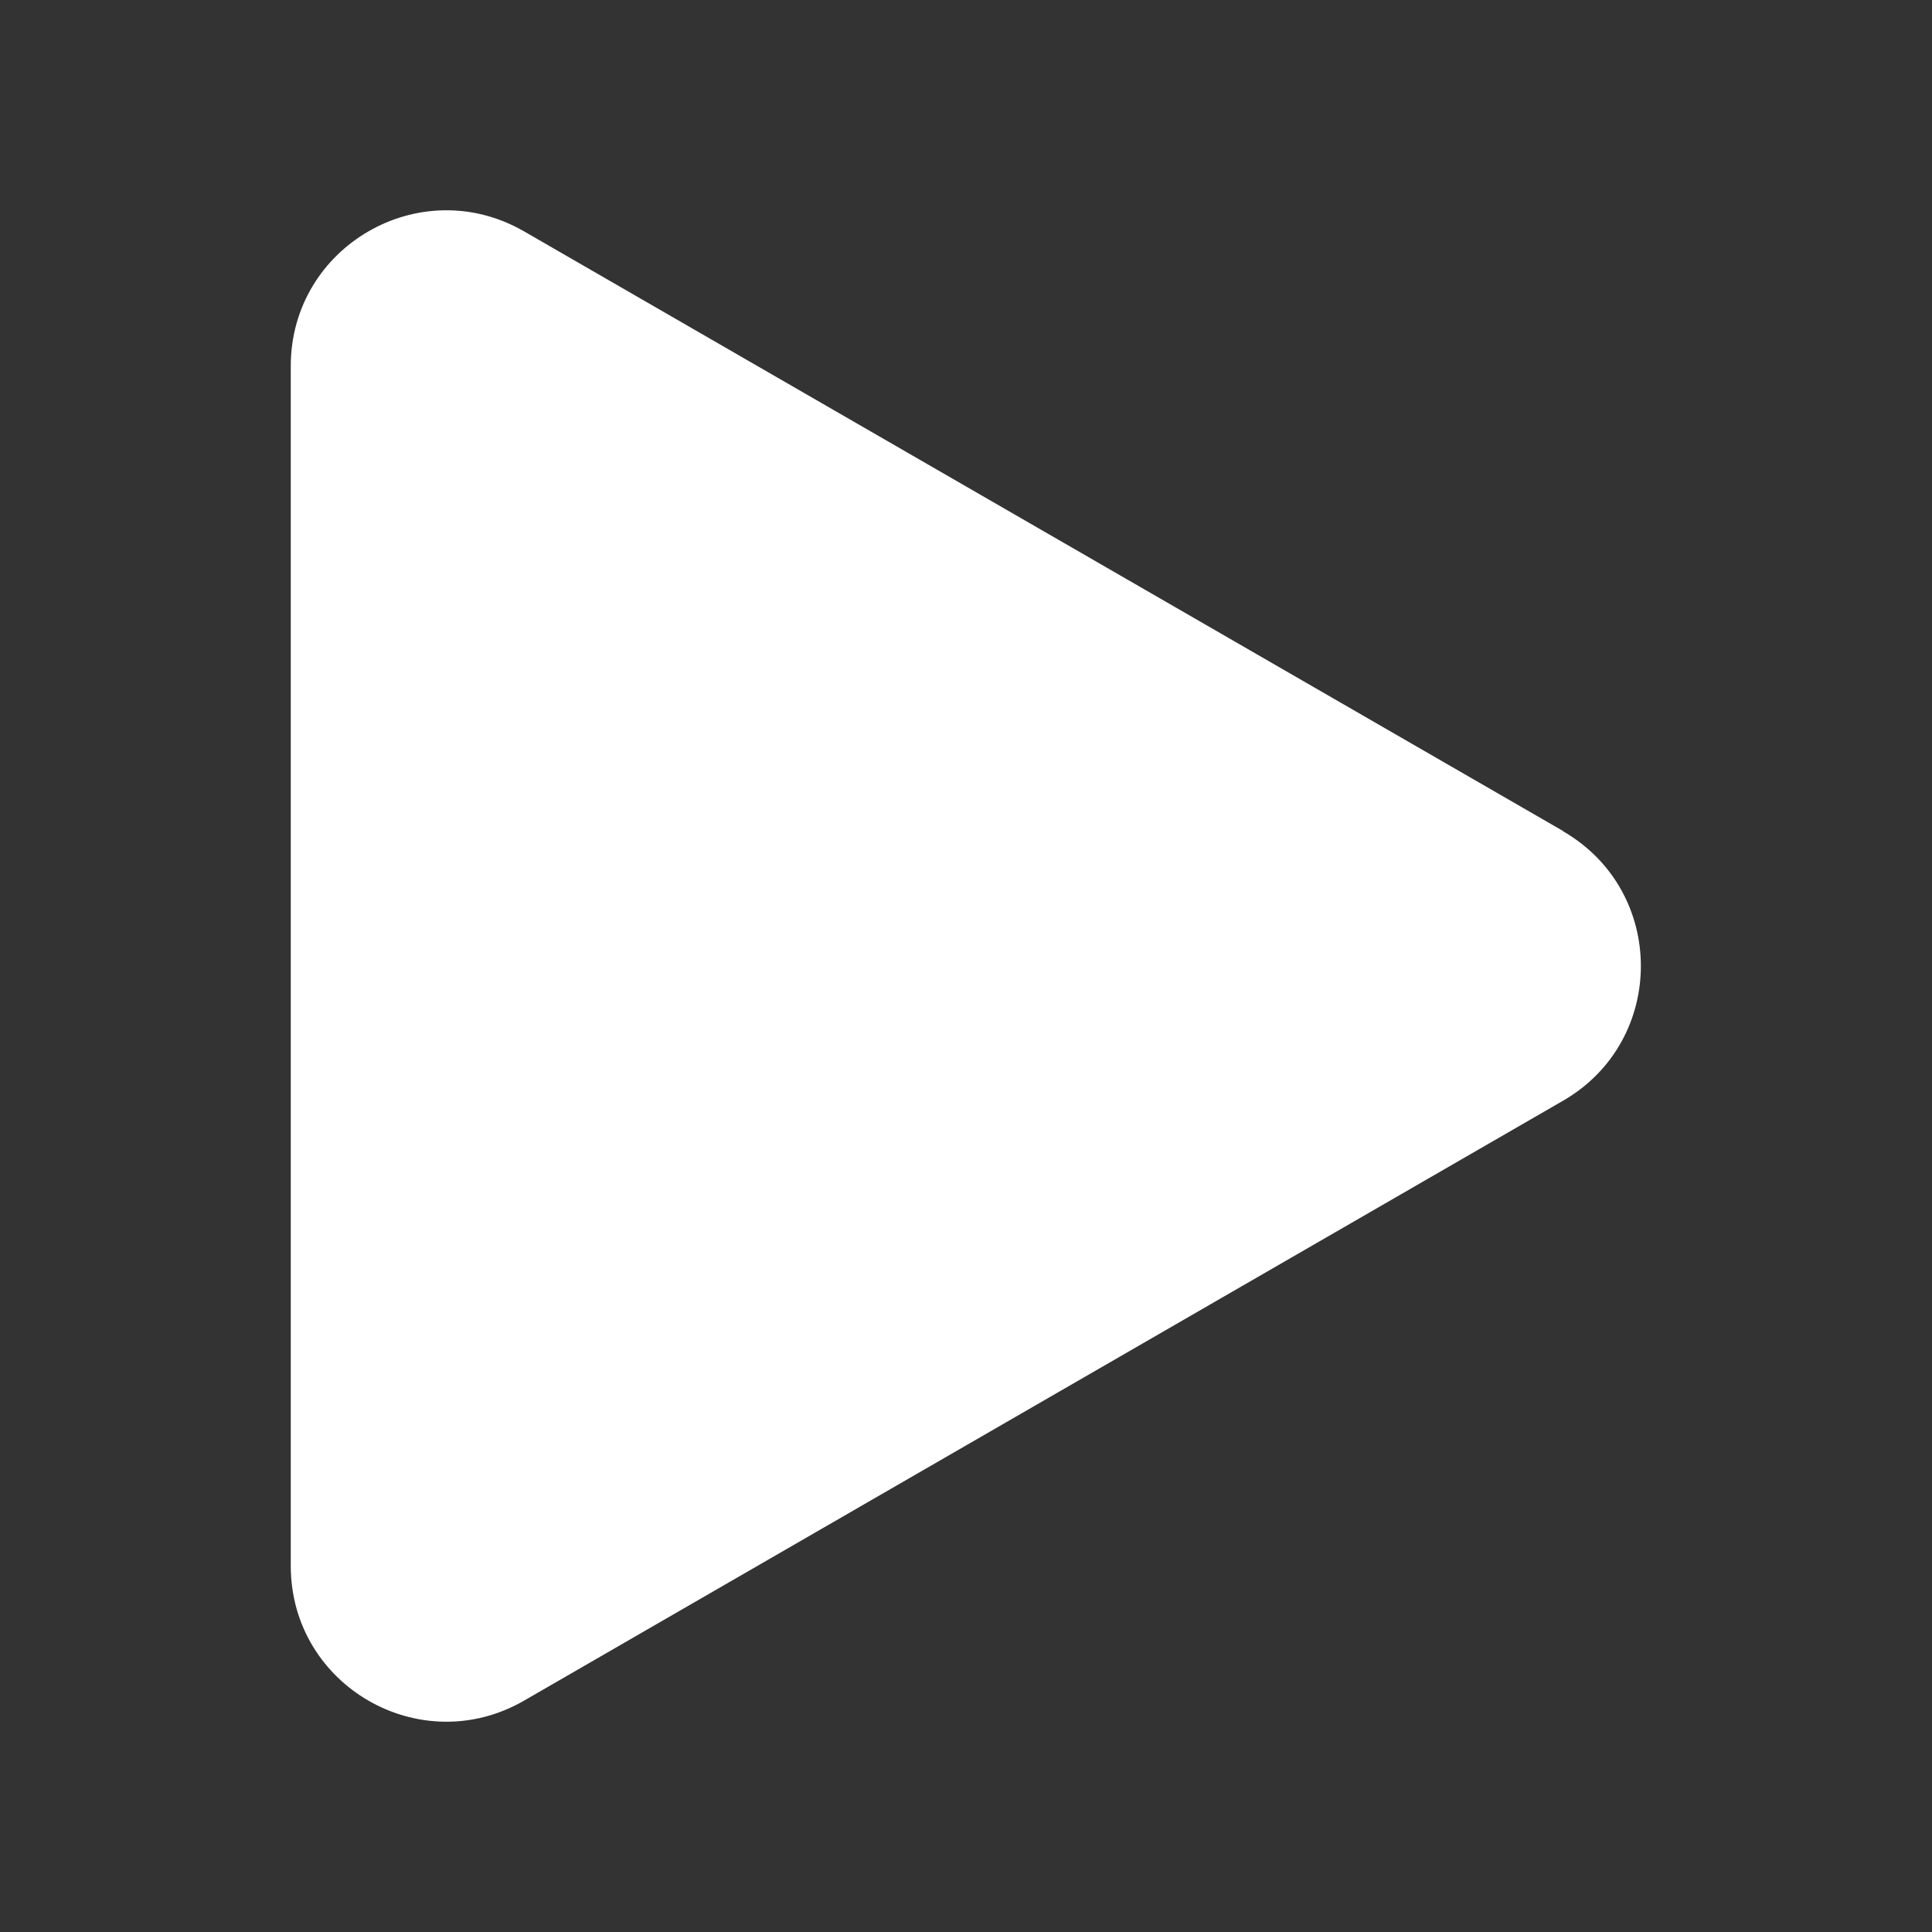 <?xml version="1.0" encoding="UTF-8"?>
<svg id="Layer_2" data-name="Layer 2" xmlns="http://www.w3.org/2000/svg" width="40" height="40" viewBox="0 0 40 40">
  <rect x="0" y="0" width="40" height="40" fill="#333333" stroke="none"/>
  <defs>
    <style>
      .cls-1 {
        fill: none;
      }

      .cls-1, .cls-2 {
        stroke-width: 0px;
      }

      .cls-2 {
        fill: #fff;
      }
    </style>
  </defs>
  <g id="Layer_1-2" data-name="Layer 1">
    <g>
      <rect class="cls-1" width="40" height="40"/>
      <path class="cls-2" d="m32.37,17.21L10.85,4.79c-2.15-1.24-4.83.31-4.83,2.79v24.84c0,2.48,2.68,4.03,4.83,2.79l21.51-12.42c2.15-1.24,2.15-4.34,0-5.58Z"/>
    </g>
  </g>
</svg>